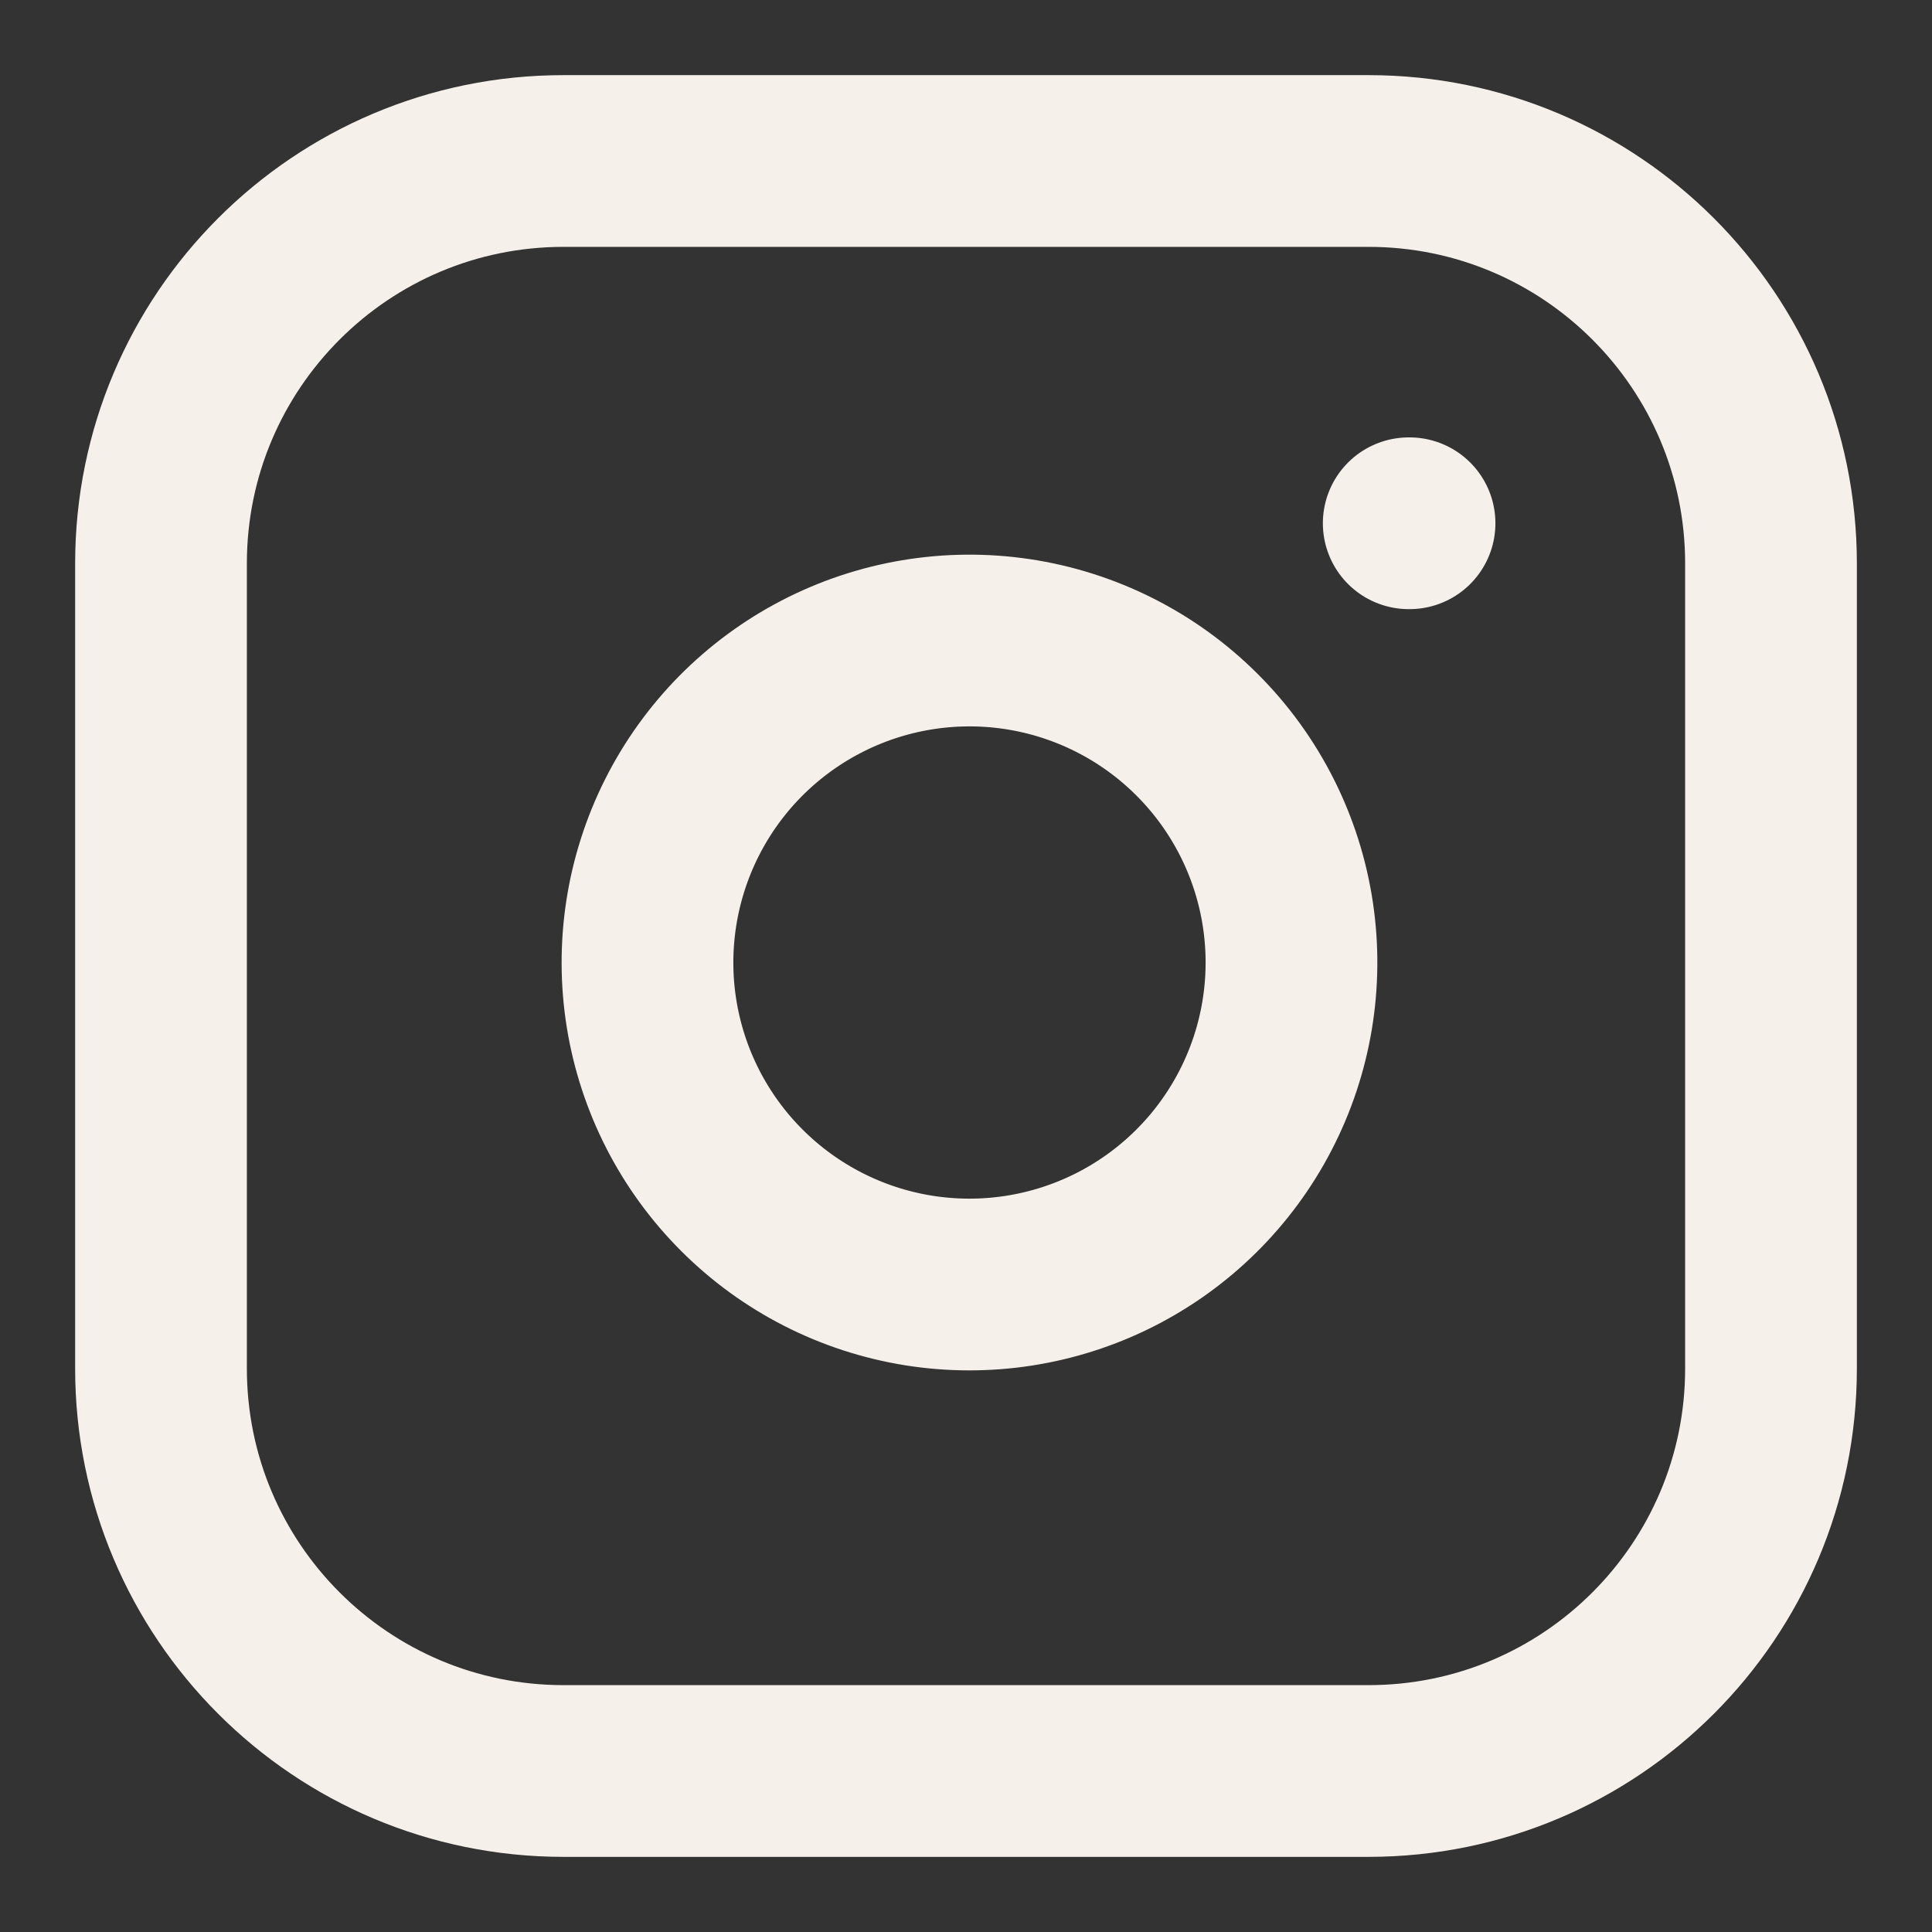 <svg width="45" height="45" viewBox="0 0 45 45" fill="none" xmlns="http://www.w3.org/2000/svg">
<rect x="0" y="0" width="45" height="45" fill="#333333" stroke="none"/>
<path d="M32.812 12.188H32.831M13.125 3.75H31.875C37.053 3.75 41.25 7.947 41.25 13.125V31.875C41.25 37.053 37.053 41.25 31.875 41.25H13.125C7.947 41.25 3.75 37.053 3.75 31.875V13.125C3.75 7.947 7.947 3.75 13.125 3.75ZM30 21.319C30.231 22.879 29.965 24.473 29.238 25.873C28.512 27.273 27.362 28.409 25.953 29.118C24.544 29.827 22.947 30.074 21.39 29.824C19.832 29.573 18.393 28.838 17.278 27.722C16.162 26.607 15.427 25.168 15.176 23.61C14.926 22.053 15.173 20.456 15.882 19.047C16.591 17.638 17.727 16.488 19.127 15.762C20.527 15.035 22.121 14.769 23.681 15C25.273 15.236 26.747 15.978 27.884 17.116C29.022 18.253 29.764 19.727 30 21.319Z" stroke="#F5F0E9" stroke-width="4" stroke-linecap="round" stroke-linejoin="round"/>
</svg>
